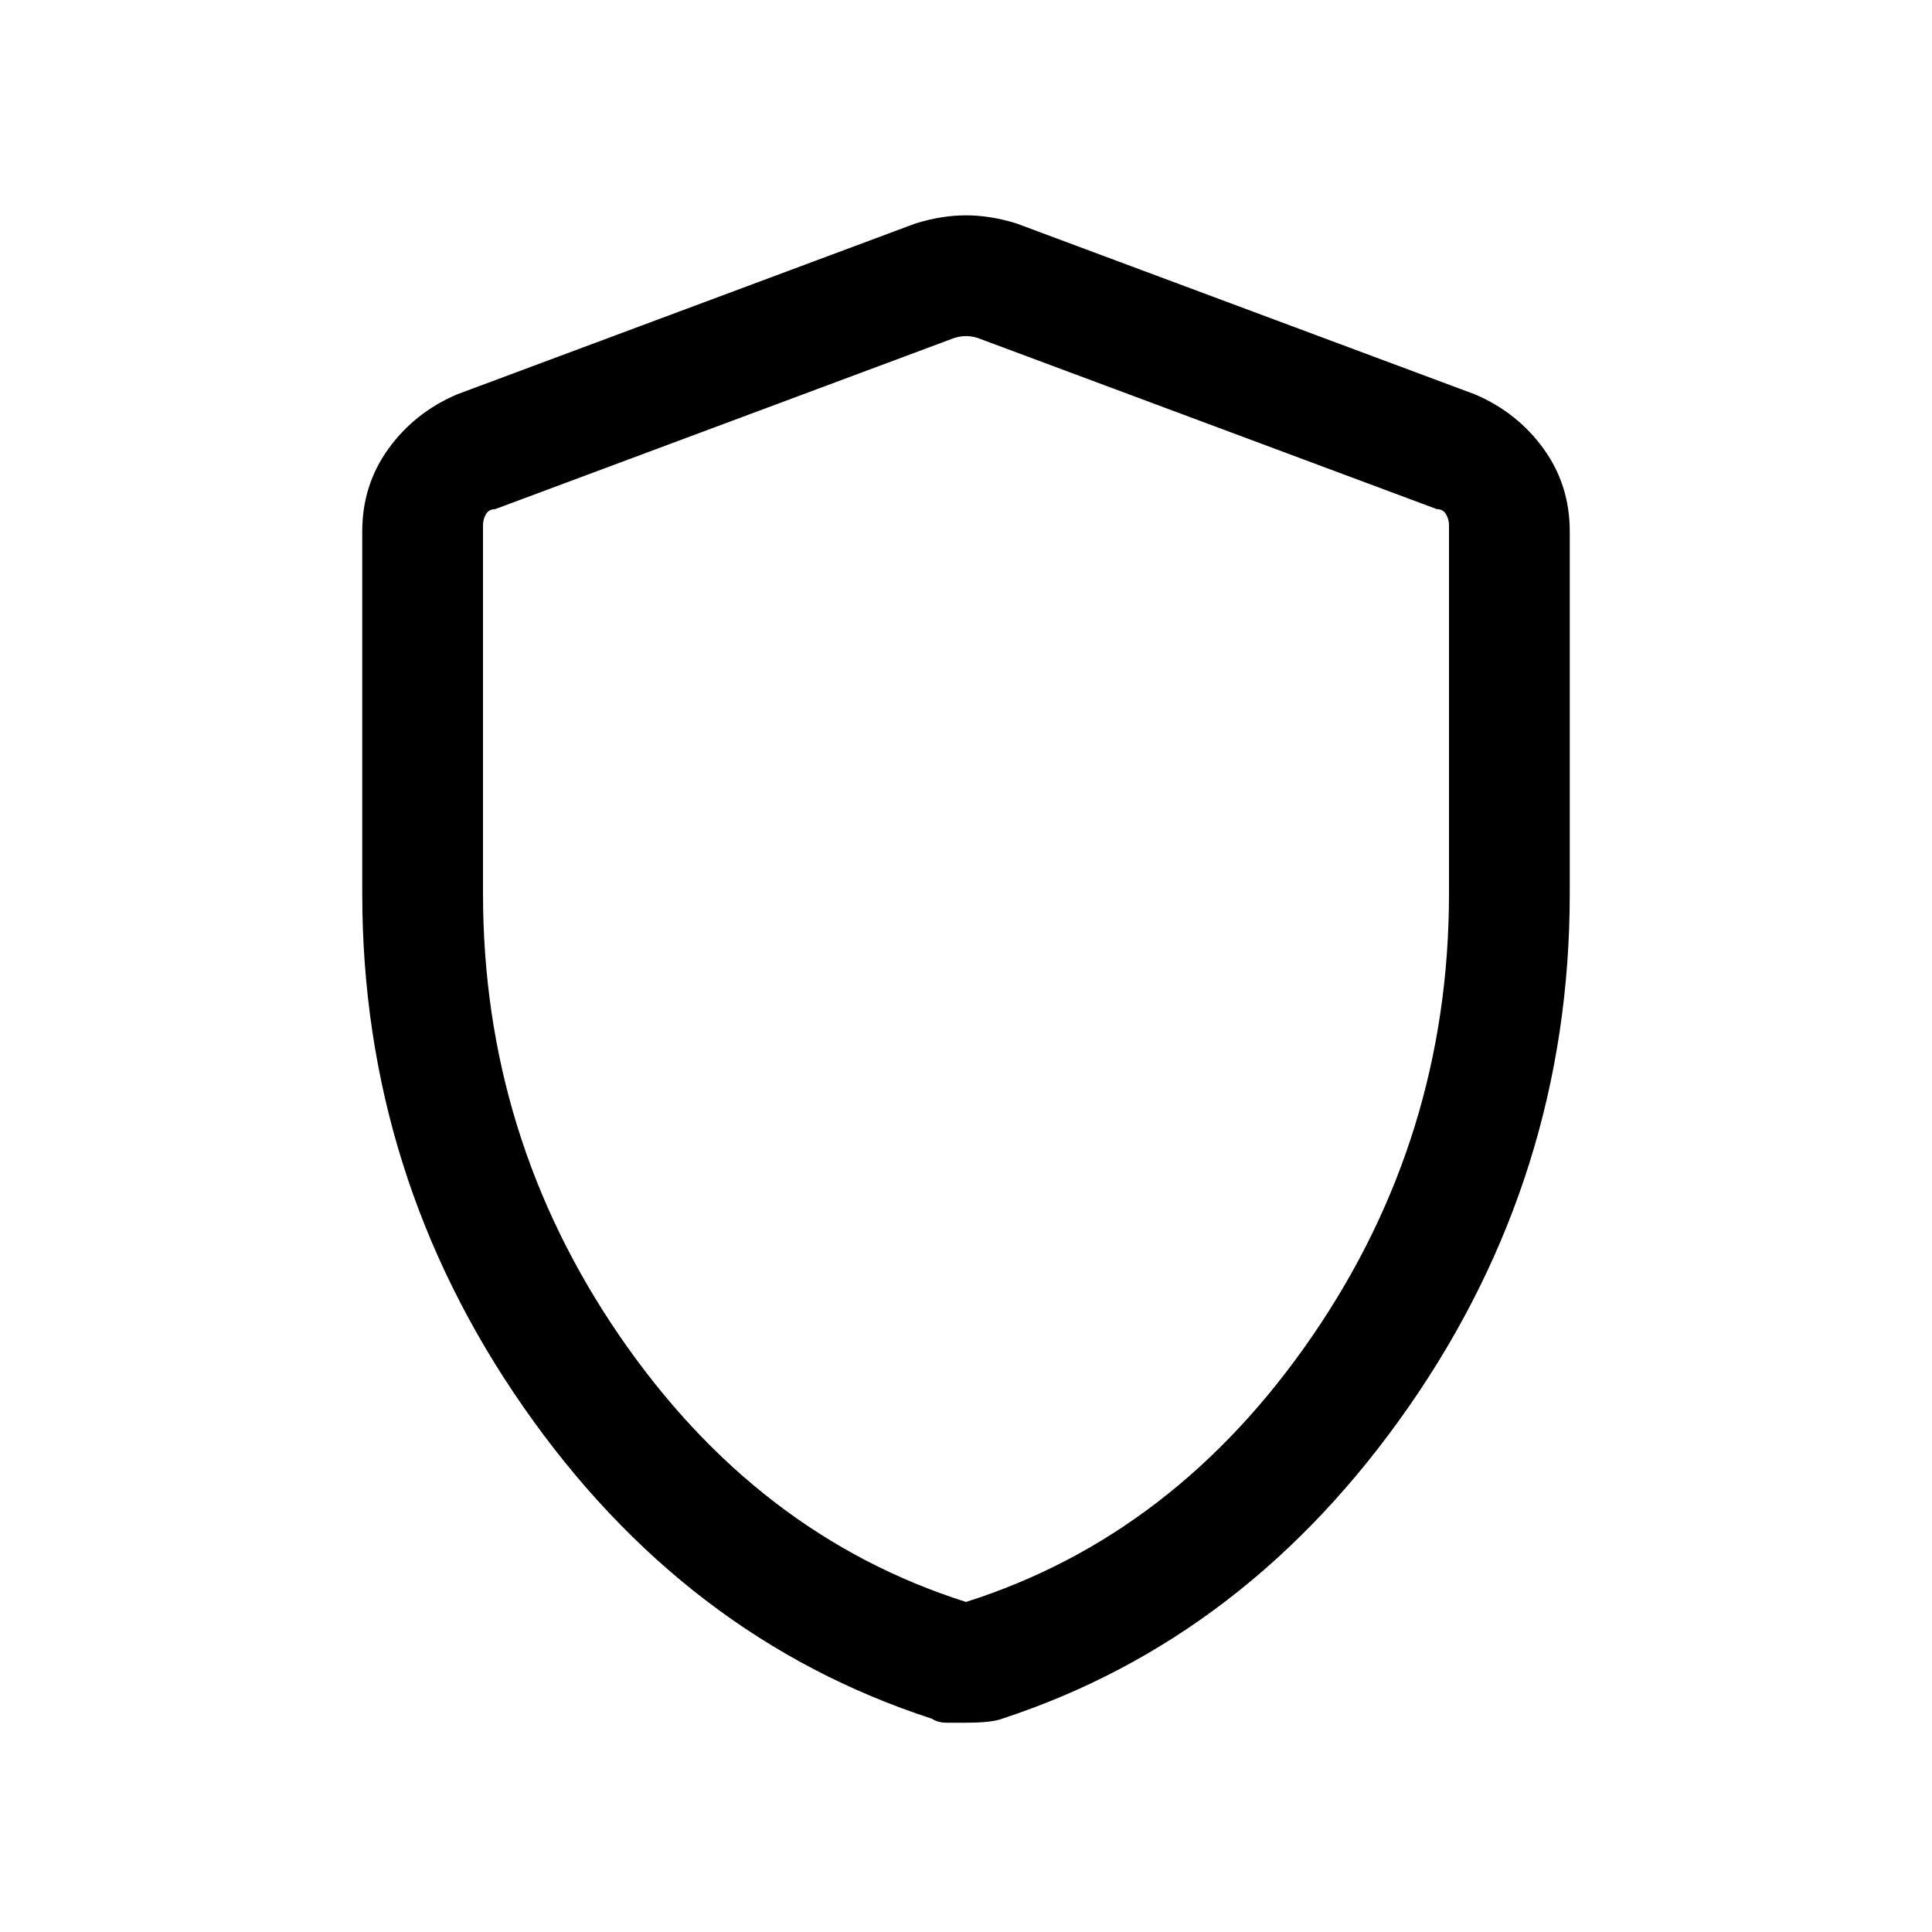 <svg xmlns="http://www.w3.org/2000/svg" height="24" width="24"><path d="M12 21.4h-.238q-.112 0-.187-.05-3.075-1-5.075-3.875t-2-6.375V6.6q0-.575.325-1.025.325-.45.85-.675l5.7-2.125q.325-.1.625-.1t.625.1l5.7 2.125q.525.225.85.675.325.45.325 1.025v4.5q0 3.5-2 6.375t-5.05 3.875q-.125.05-.45.05Zm0-1.5q2.6-.825 4.3-3.3 1.7-2.475 1.7-5.5V6.525q0-.075-.038-.138-.037-.062-.112-.062L12.15 4.2q-.075-.025-.15-.025t-.15.025l-5.7 2.125q-.075 0-.113.062Q6 6.45 6 6.525V11.1q0 3.025 1.7 5.5t4.3 3.3Zm0-7.875Z"/></svg>